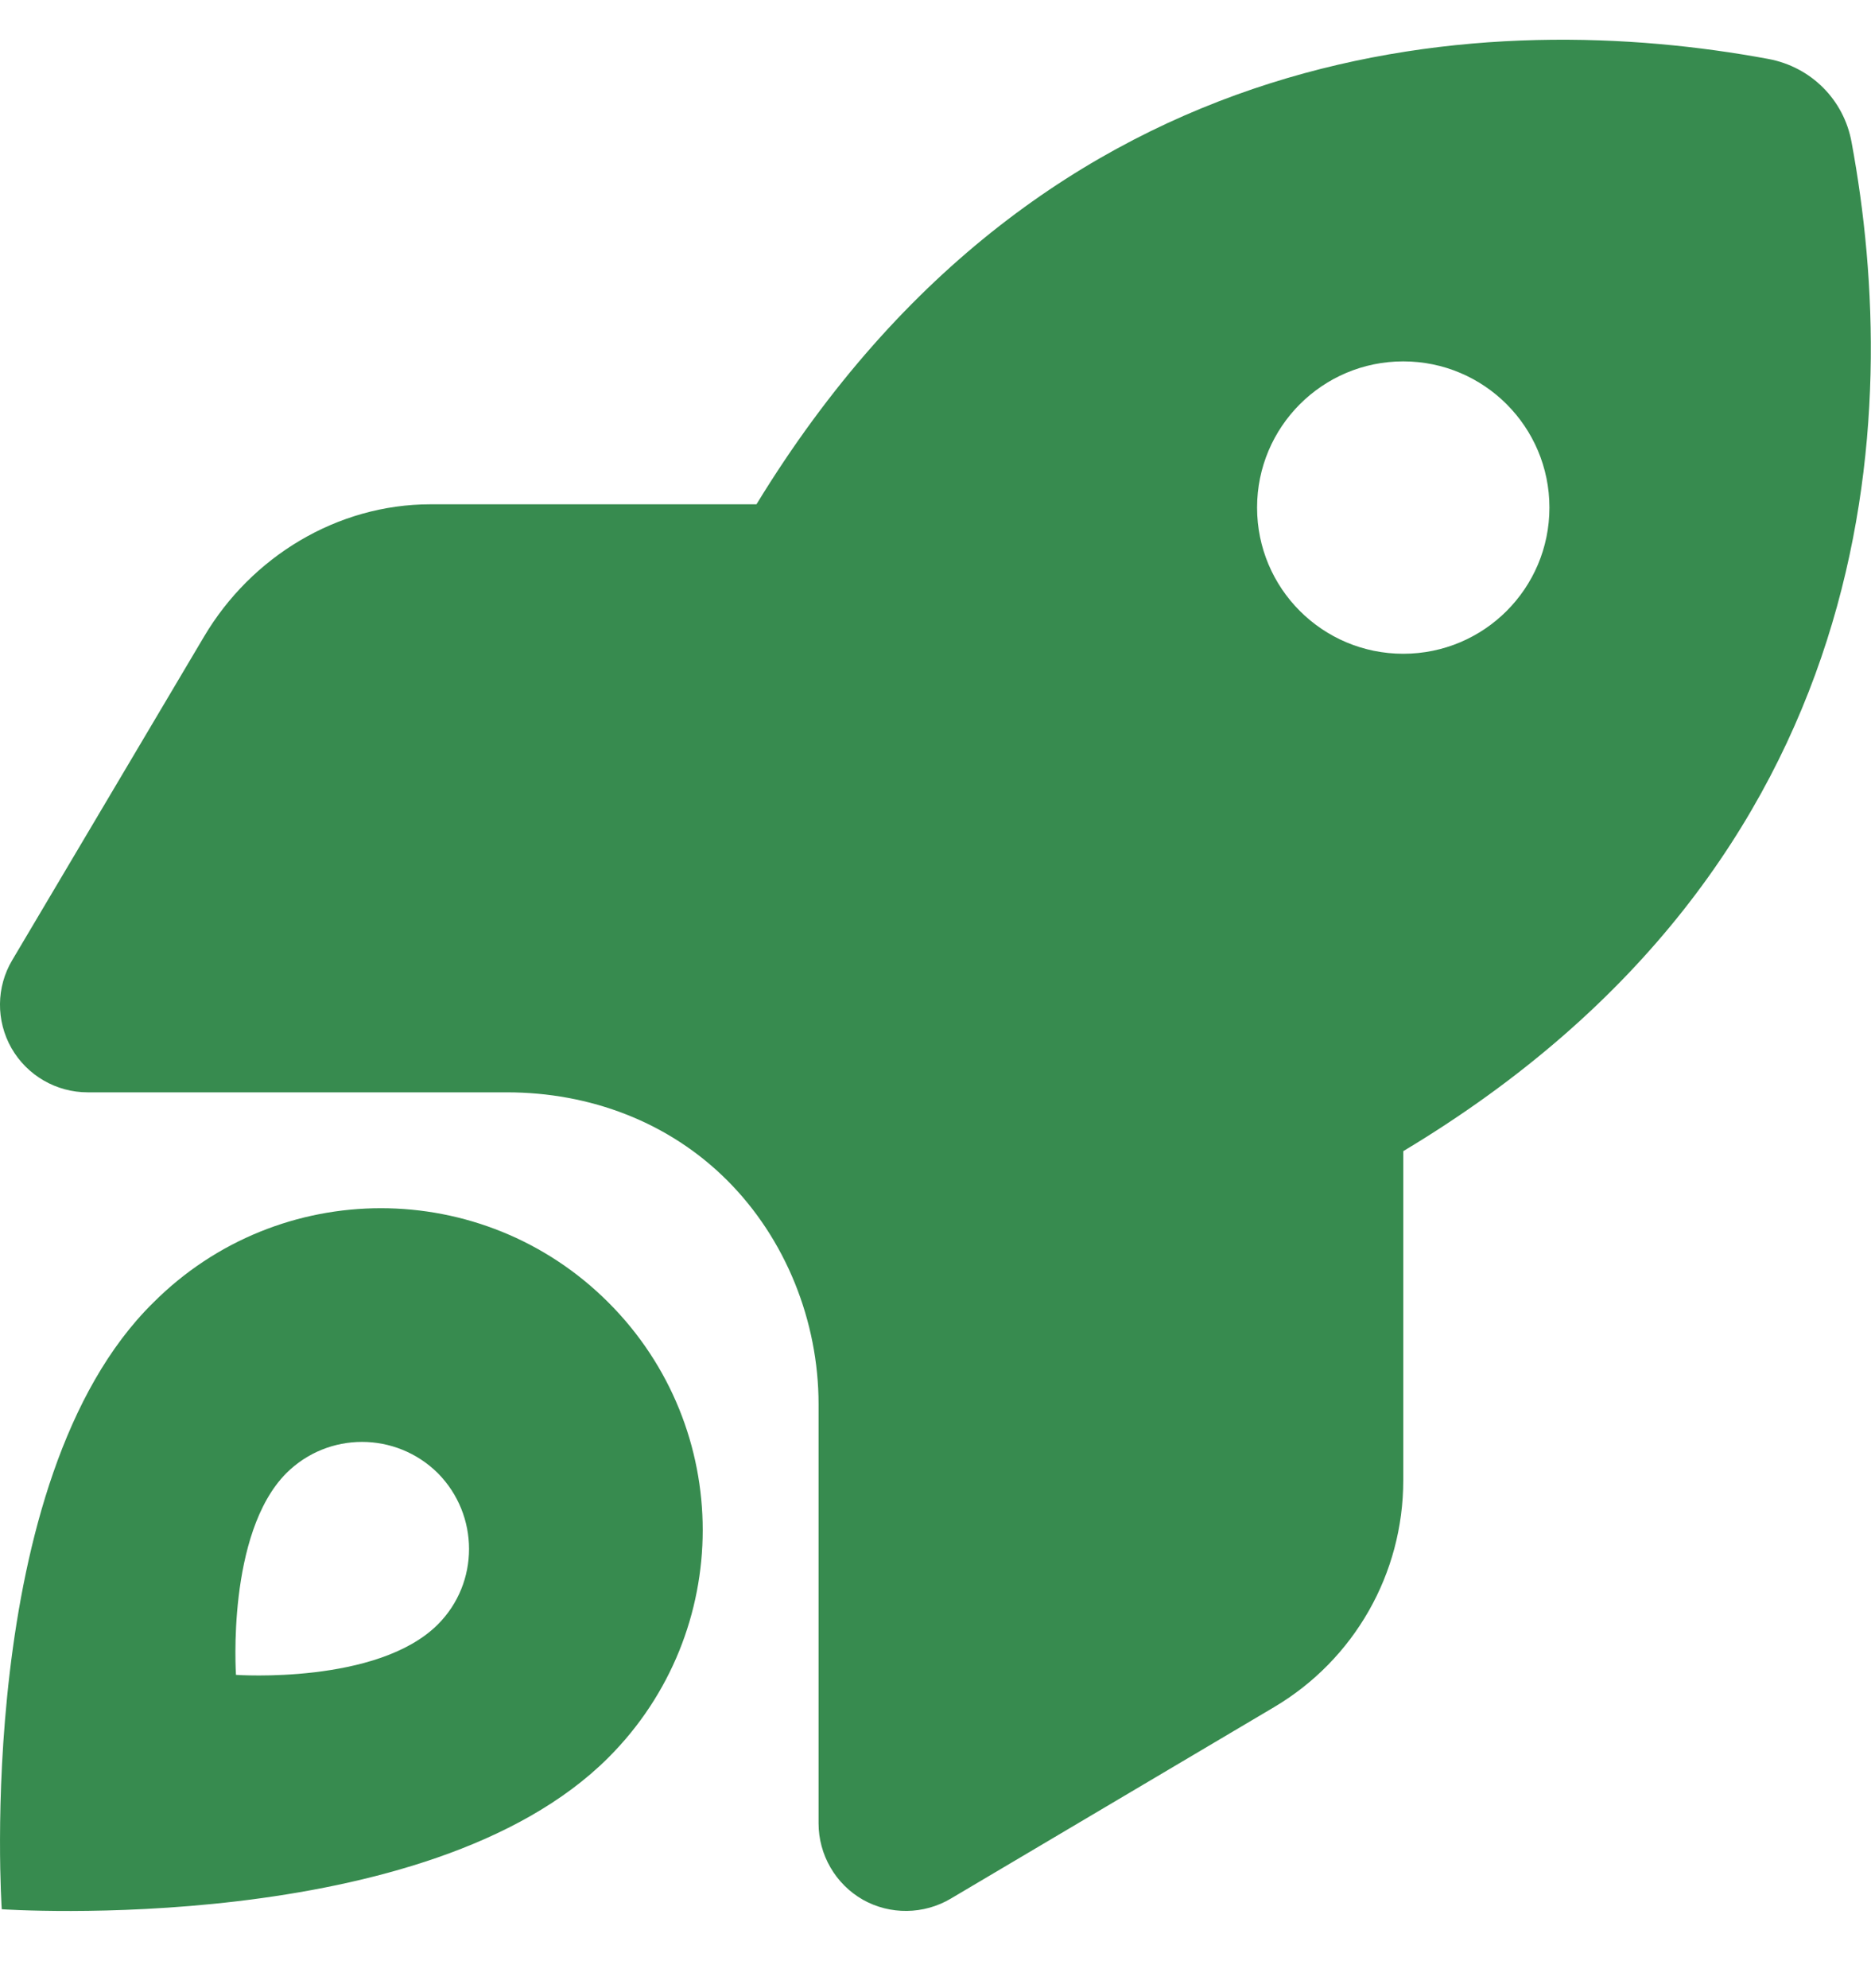 <svg width="16" height="17" viewBox="0 0 16 17" fill="none" xmlns="http://www.w3.org/2000/svg">
<path d="M3.681 4.312H6.469C8.966 0.223 12.797 0.073 15.122 0.504C15.488 0.572 15.769 0.854 15.834 1.217C16.266 3.543 16.116 7.375 12 9.843V12.659C12 13.456 11.581 14.19 10.897 14.596L8.131 16.234C7.9 16.371 7.612 16.375 7.378 16.243C7.144 16.109 7 15.859 7 15.59V12.006C7 11.296 6.719 10.593 6.219 10.093C5.719 9.593 5.044 9.34 4.334 9.34H0.75C0.481 9.34 0.232 9.196 0.098 8.962C-0.035 8.728 -0.033 8.44 0.105 8.209L1.745 5.443C2.15 4.759 2.885 4.312 3.681 4.312ZM12 3.09C11.309 3.09 10.75 3.65 10.75 4.34C10.75 5.031 11.309 5.59 12 5.59C12.691 5.59 13.25 5.031 13.25 4.34C13.25 3.65 12.691 3.09 12 3.09ZM5.203 15.028C3.656 16.575 0.015 16.325 0.015 16.325C0.015 16.325 -0.235 12.656 1.312 11.137C2.387 10.062 4.128 10.062 5.203 11.137C6.278 12.212 6.278 13.953 5.203 15.028ZM3.744 12.596C3.384 12.24 2.807 12.24 2.449 12.596C1.935 13.112 2.018 14.321 2.018 14.321C2.018 14.321 3.228 14.406 3.744 13.89C4.1 13.534 4.1 12.956 3.744 12.596Z" fill="#378B4F"/>
</svg>
